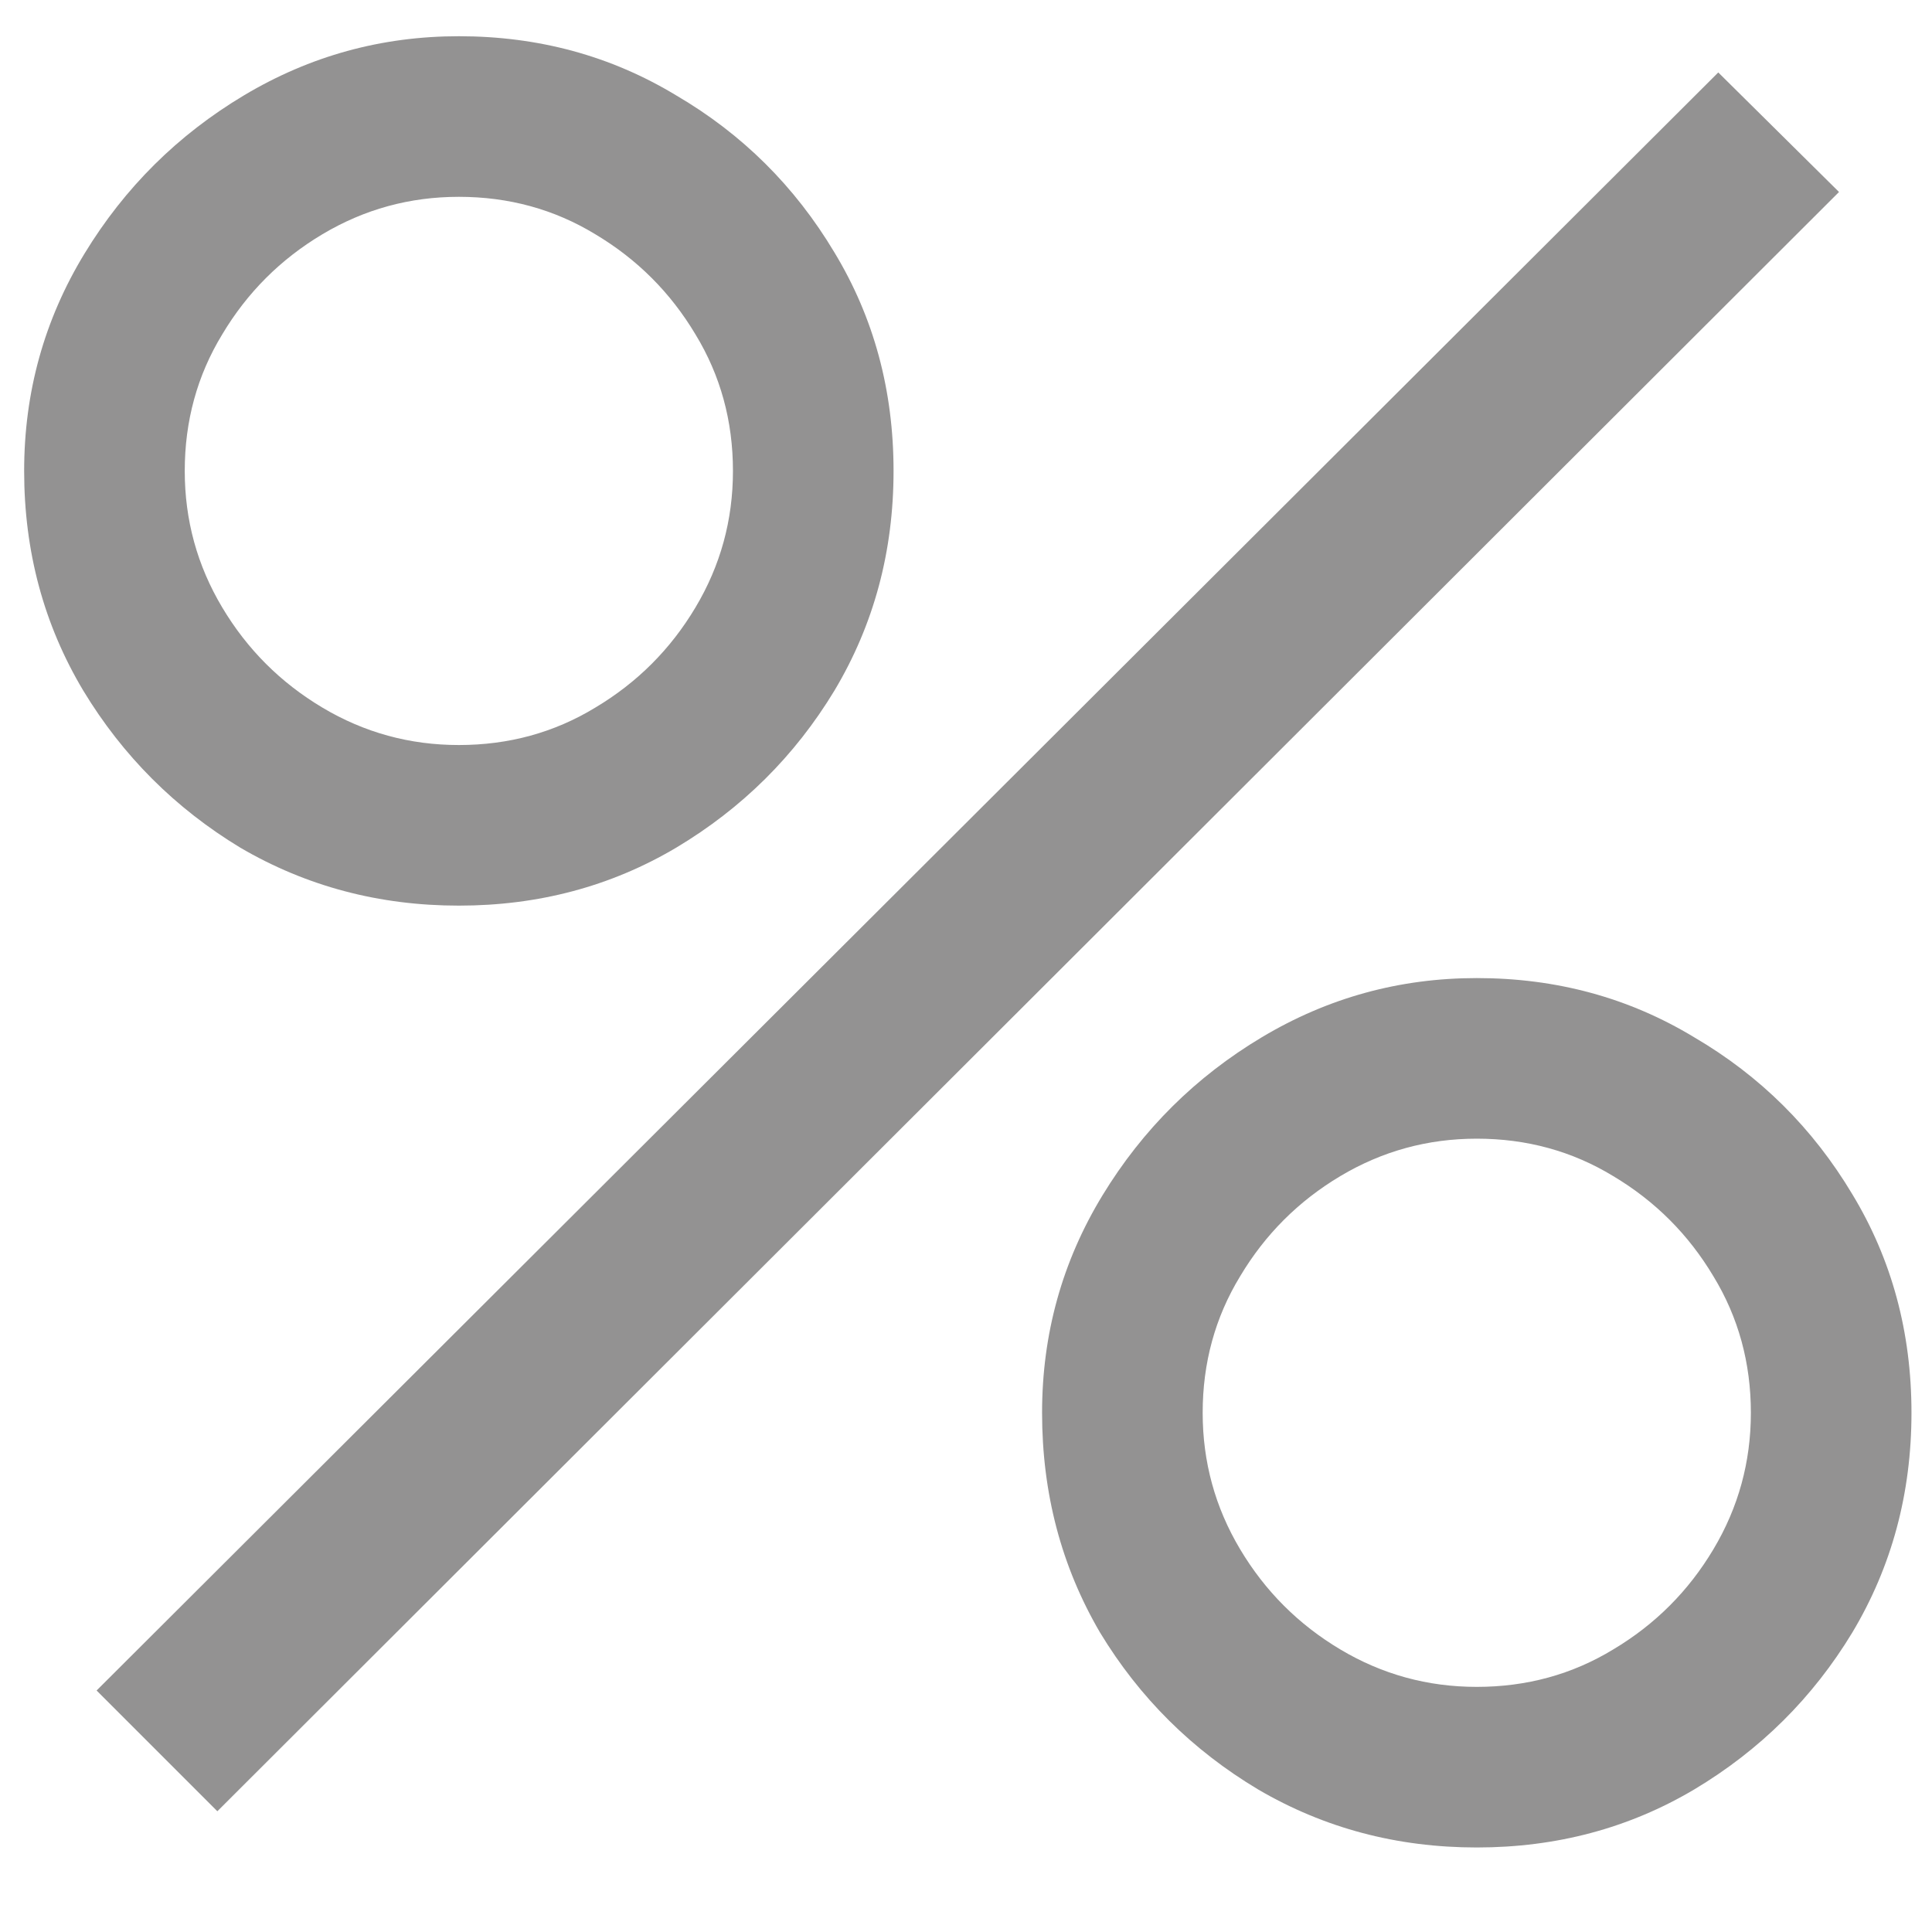 <svg  viewBox="0 0 16 16" fill="none" xmlns="http://www.w3.org/2000/svg">
<path d="M3.8 7.5C4.46 7.5 5.06 7.34 5.6 7.02C6.147 6.693 6.583 6.26 6.91 5.72C7.237 5.173 7.4 4.567 7.4 3.9C7.4 3.233 7.237 2.63 6.91 2.09C6.583 1.543 6.147 1.11 5.6 0.79C5.06 0.463 4.46 0.3 3.8 0.3C3.16 0.3 2.567 0.463 2.02 0.79C1.473 1.117 1.033 1.553 0.7 2.1C0.367 2.647 0.2 3.247 0.2 3.9C0.2 4.567 0.363 5.173 0.69 5.72C1.017 6.26 1.45 6.693 1.99 7.02C2.537 7.34 3.14 7.5 3.8 7.5ZM1.8 15L15.23 1.59L14.23 0.6L0.8 14L1.8 15ZM3.8 6.17C3.393 6.17 3.017 6.067 2.67 5.86C2.323 5.653 2.047 5.377 1.84 5.03C1.633 4.683 1.53 4.307 1.53 3.9C1.53 3.487 1.633 3.11 1.84 2.77C2.047 2.423 2.323 2.147 2.67 1.94C3.017 1.733 3.393 1.63 3.8 1.63C4.213 1.63 4.59 1.733 4.93 1.94C5.277 2.147 5.553 2.423 5.76 2.77C5.967 3.11 6.07 3.487 6.07 3.9C6.07 4.307 5.967 4.683 5.76 5.03C5.553 5.377 5.277 5.653 4.93 5.86C4.59 6.067 4.213 6.17 3.8 6.17ZM12.23 15.3C12.89 15.3 13.49 15.14 14.03 14.82C14.577 14.493 15.013 14.06 15.34 13.52C15.667 12.973 15.83 12.367 15.83 11.7C15.83 11.033 15.667 10.43 15.34 9.89C15.013 9.343 14.577 8.91 14.03 8.59C13.49 8.263 12.89 8.1 12.23 8.1C11.59 8.1 10.997 8.263 10.45 8.59C9.903 8.917 9.463 9.353 9.13 9.9C8.797 10.447 8.63 11.047 8.63 11.7C8.63 12.367 8.79 12.973 9.11 13.52C9.437 14.06 9.873 14.493 10.42 14.82C10.967 15.14 11.57 15.3 12.23 15.3ZM12.23 13.97C11.823 13.97 11.447 13.867 11.1 13.66C10.753 13.453 10.477 13.177 10.27 12.83C10.063 12.483 9.96 12.107 9.96 11.7C9.96 11.287 10.063 10.91 10.27 10.57C10.477 10.223 10.753 9.947 11.1 9.74C11.447 9.533 11.823 9.43 12.23 9.43C12.643 9.43 13.02 9.533 13.36 9.74C13.707 9.947 13.983 10.223 14.19 10.57C14.397 10.91 14.5 11.287 14.5 11.7C14.5 12.107 14.397 12.483 14.19 12.83C13.983 13.177 13.707 13.453 13.36 13.66C13.02 13.867 12.643 13.97 12.23 13.97Z" fill="#939292"/>
</svg>
